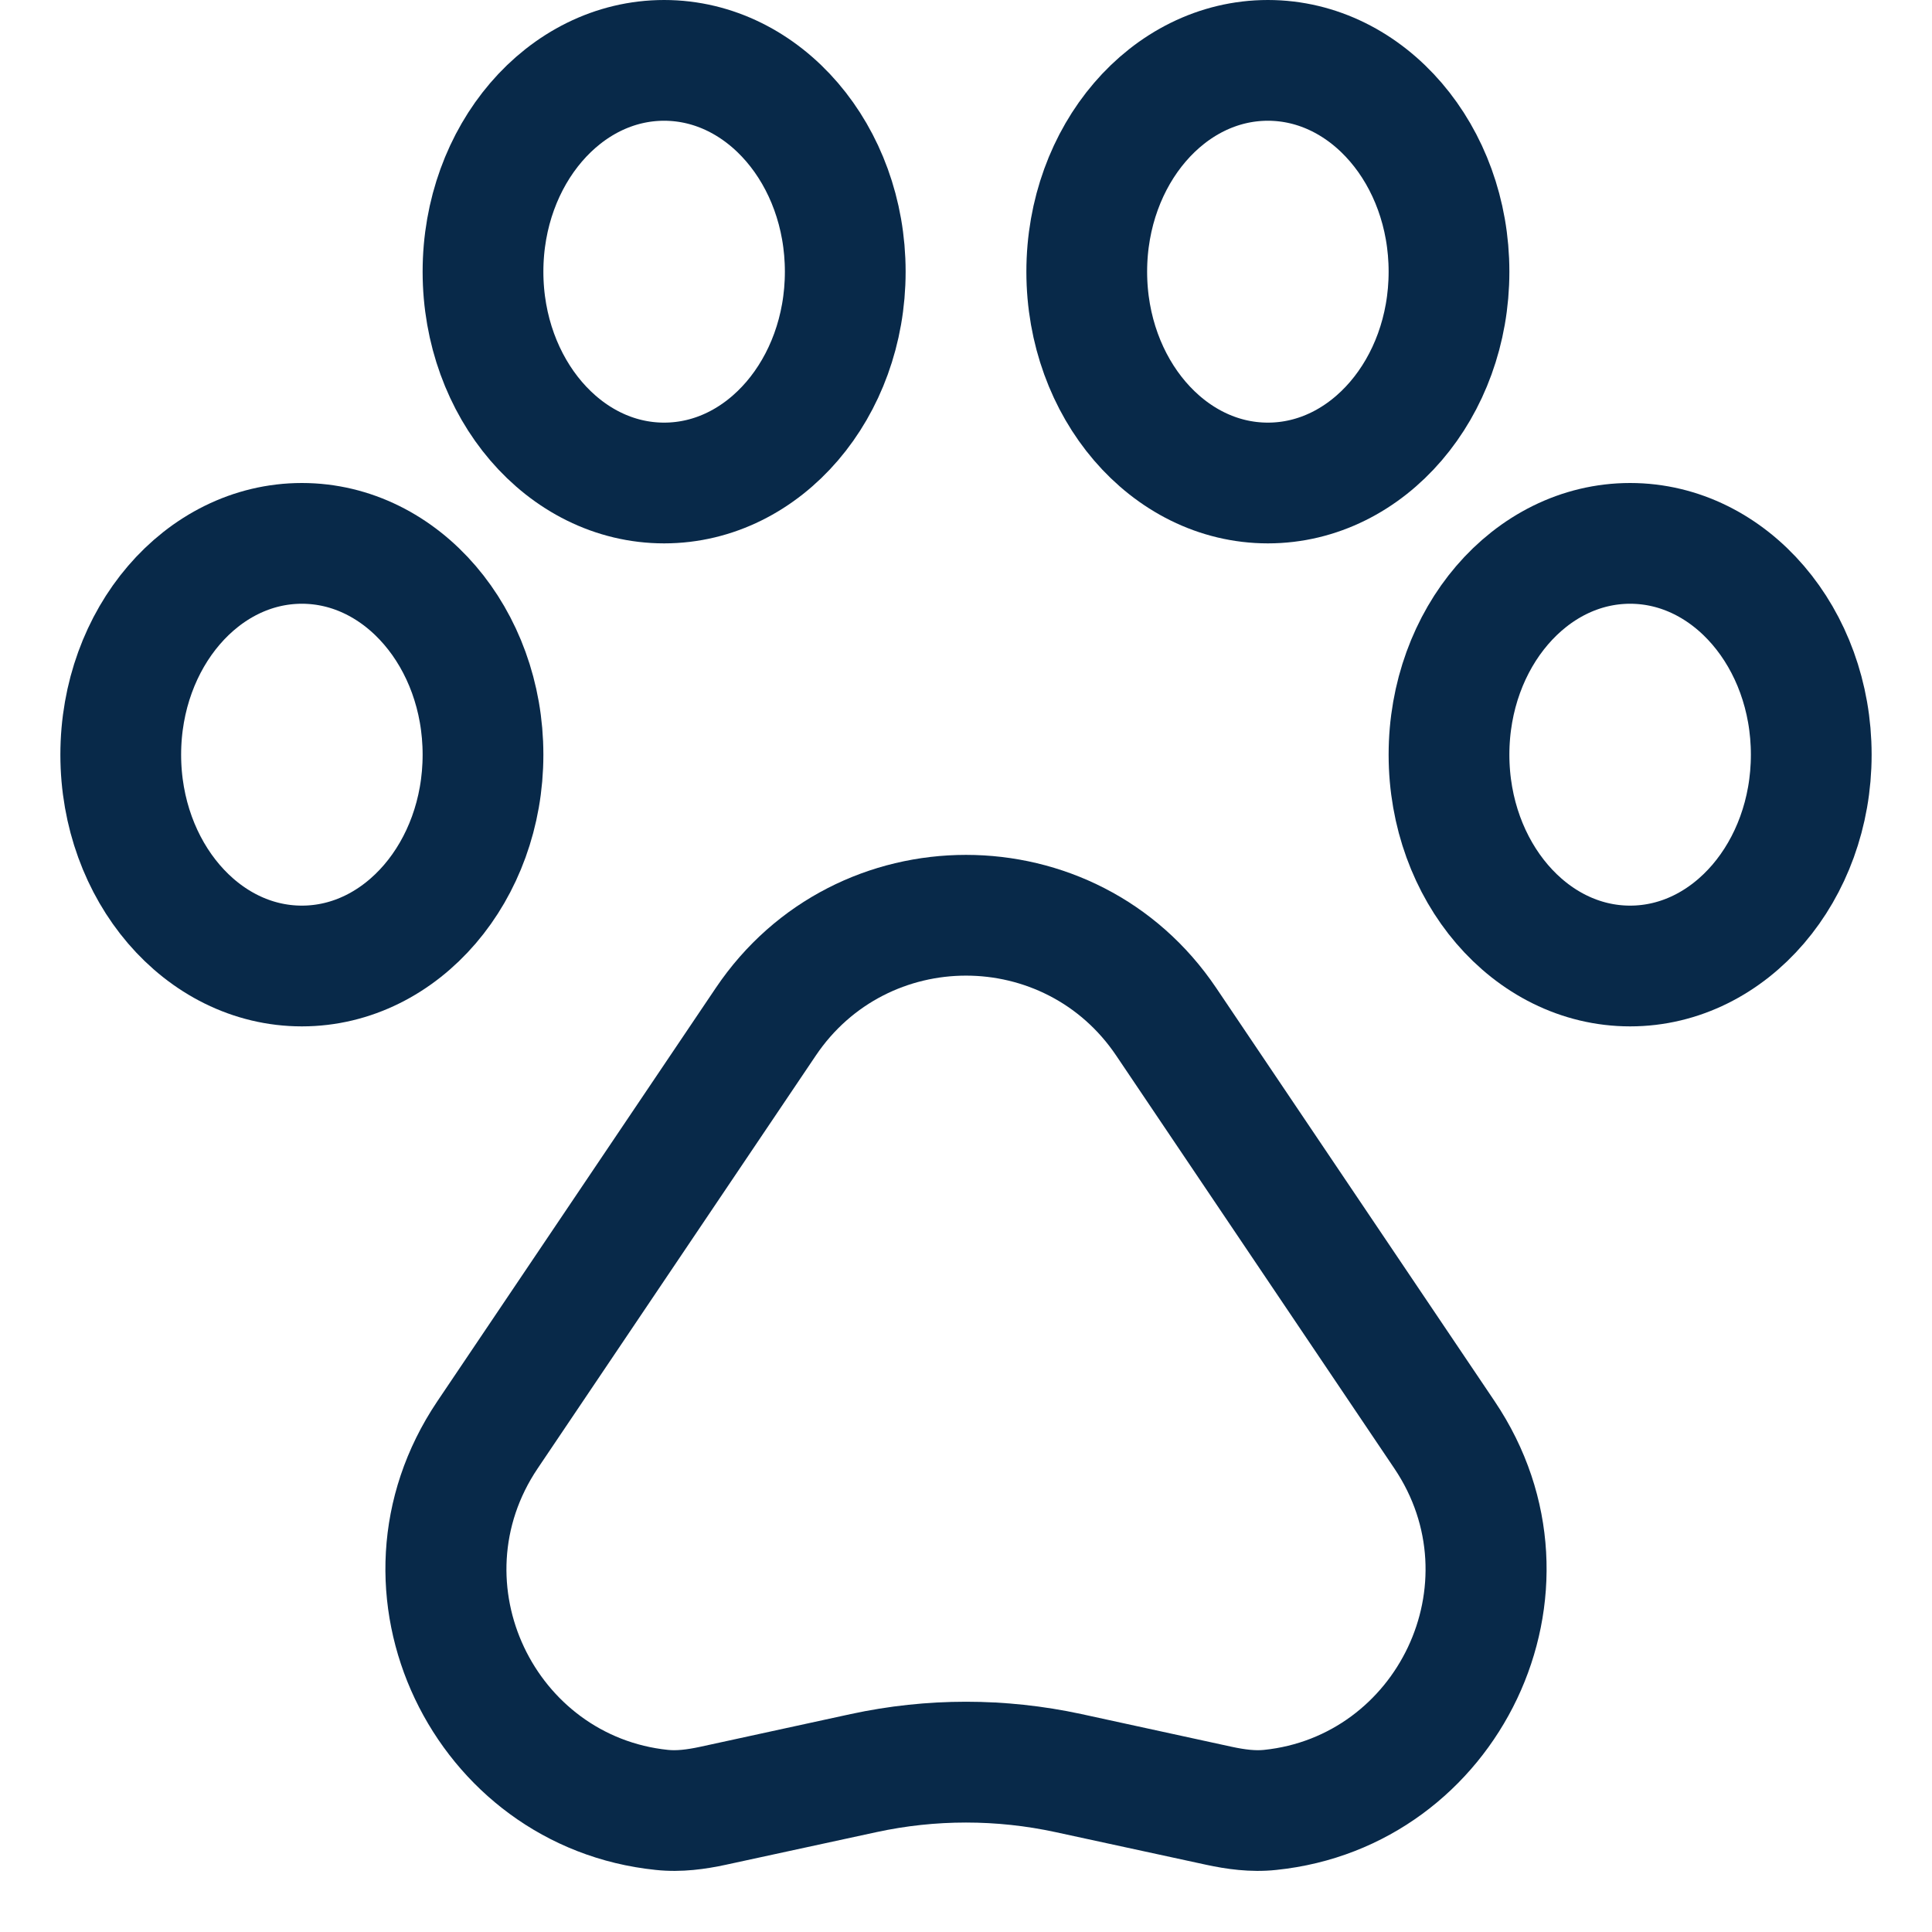 <svg width="16" height="16" viewBox="0 0 16 16" fill="none" xmlns="http://www.w3.org/2000/svg">
<path d="M2.5 8C3.328 8 4 7.216 4 6.25C4 5.284 3.328 4.5 2.5 4.5C1.672 4.5 1 5.284 1 6.25C1 7.216 1.672 8 2.5 8Z" stroke="#082949" stroke-linejoin="round"/>
<path d="M13.5 8C14.328 8 15 7.216 15 6.25C15 5.284 14.328 4.5 13.5 4.5C12.672 4.5 12 5.284 12 6.25C12 7.216 12.672 8 13.5 8Z" stroke="#082949" stroke-linejoin="round"/>
<path d="M5.5 4C6.328 4 7 3.216 7 2.25C7 1.284 6.328 0.5 5.5 0.5C4.672 0.5 4 1.284 4 2.25C4 3.216 4.672 4 5.5 4Z" stroke="#082949" stroke-linejoin="round"/>
<path d="M10.5 4C11.328 4 12 3.216 12 2.25C12 1.284 11.328 0.5 10.5 0.5C9.672 0.5 9 1.284 9 2.25C9 3.216 9.672 4 10.5 4Z" stroke="#082949" stroke-linejoin="round"/>
<path d="M4.038 11.883L4.452 12.162L4.038 11.883ZM11.962 11.883L12.377 11.603L11.962 11.883ZM9.659 8.463L10.073 8.183L9.659 8.463ZM6.341 8.463L5.927 8.183V8.183L6.341 8.463ZM10.518 14.989L10.467 14.492L10.518 14.989ZM10.094 14.954L9.988 15.443L10.094 14.954ZM7.152 14.684L7.046 14.195L7.152 14.684ZM5.482 14.989L5.431 15.486L5.482 14.989ZM5.906 14.954L5.8 14.466L5.906 14.954ZM9.244 8.742L11.548 12.162L12.377 11.603L10.073 8.183L9.244 8.742ZM4.452 12.162L6.756 8.742L5.927 8.183L3.623 11.603L4.452 12.162ZM3.623 11.603C2.554 13.19 3.591 15.297 5.431 15.486L5.533 14.492C4.432 14.379 3.813 13.112 4.452 12.162L3.623 11.603ZM11.548 12.162C12.187 13.112 11.568 14.379 10.467 14.492L10.569 15.486C12.409 15.297 13.446 13.19 12.377 11.603L11.548 12.162ZM10.073 8.183C9.083 6.712 6.917 6.712 5.927 8.183L6.756 8.742C7.35 7.859 8.65 7.859 9.244 8.742L10.073 8.183ZM10.2 14.466L8.955 14.195L8.742 15.173L9.988 15.443L10.2 14.466ZM7.046 14.195L5.8 14.466L6.012 15.443L7.258 15.173L7.046 14.195ZM10.467 14.492C10.4 14.499 10.316 14.491 10.2 14.466L9.988 15.443C10.15 15.478 10.352 15.509 10.569 15.486L10.467 14.492ZM8.955 14.195C8.325 14.059 7.675 14.059 7.046 14.195L7.258 15.173C7.747 15.067 8.253 15.067 8.742 15.173L8.955 14.195ZM5.431 15.486C5.648 15.509 5.849 15.478 6.012 15.443L5.8 14.466C5.684 14.491 5.6 14.499 5.533 14.492L5.431 15.486Z" fill="#082949"/>
</svg>
